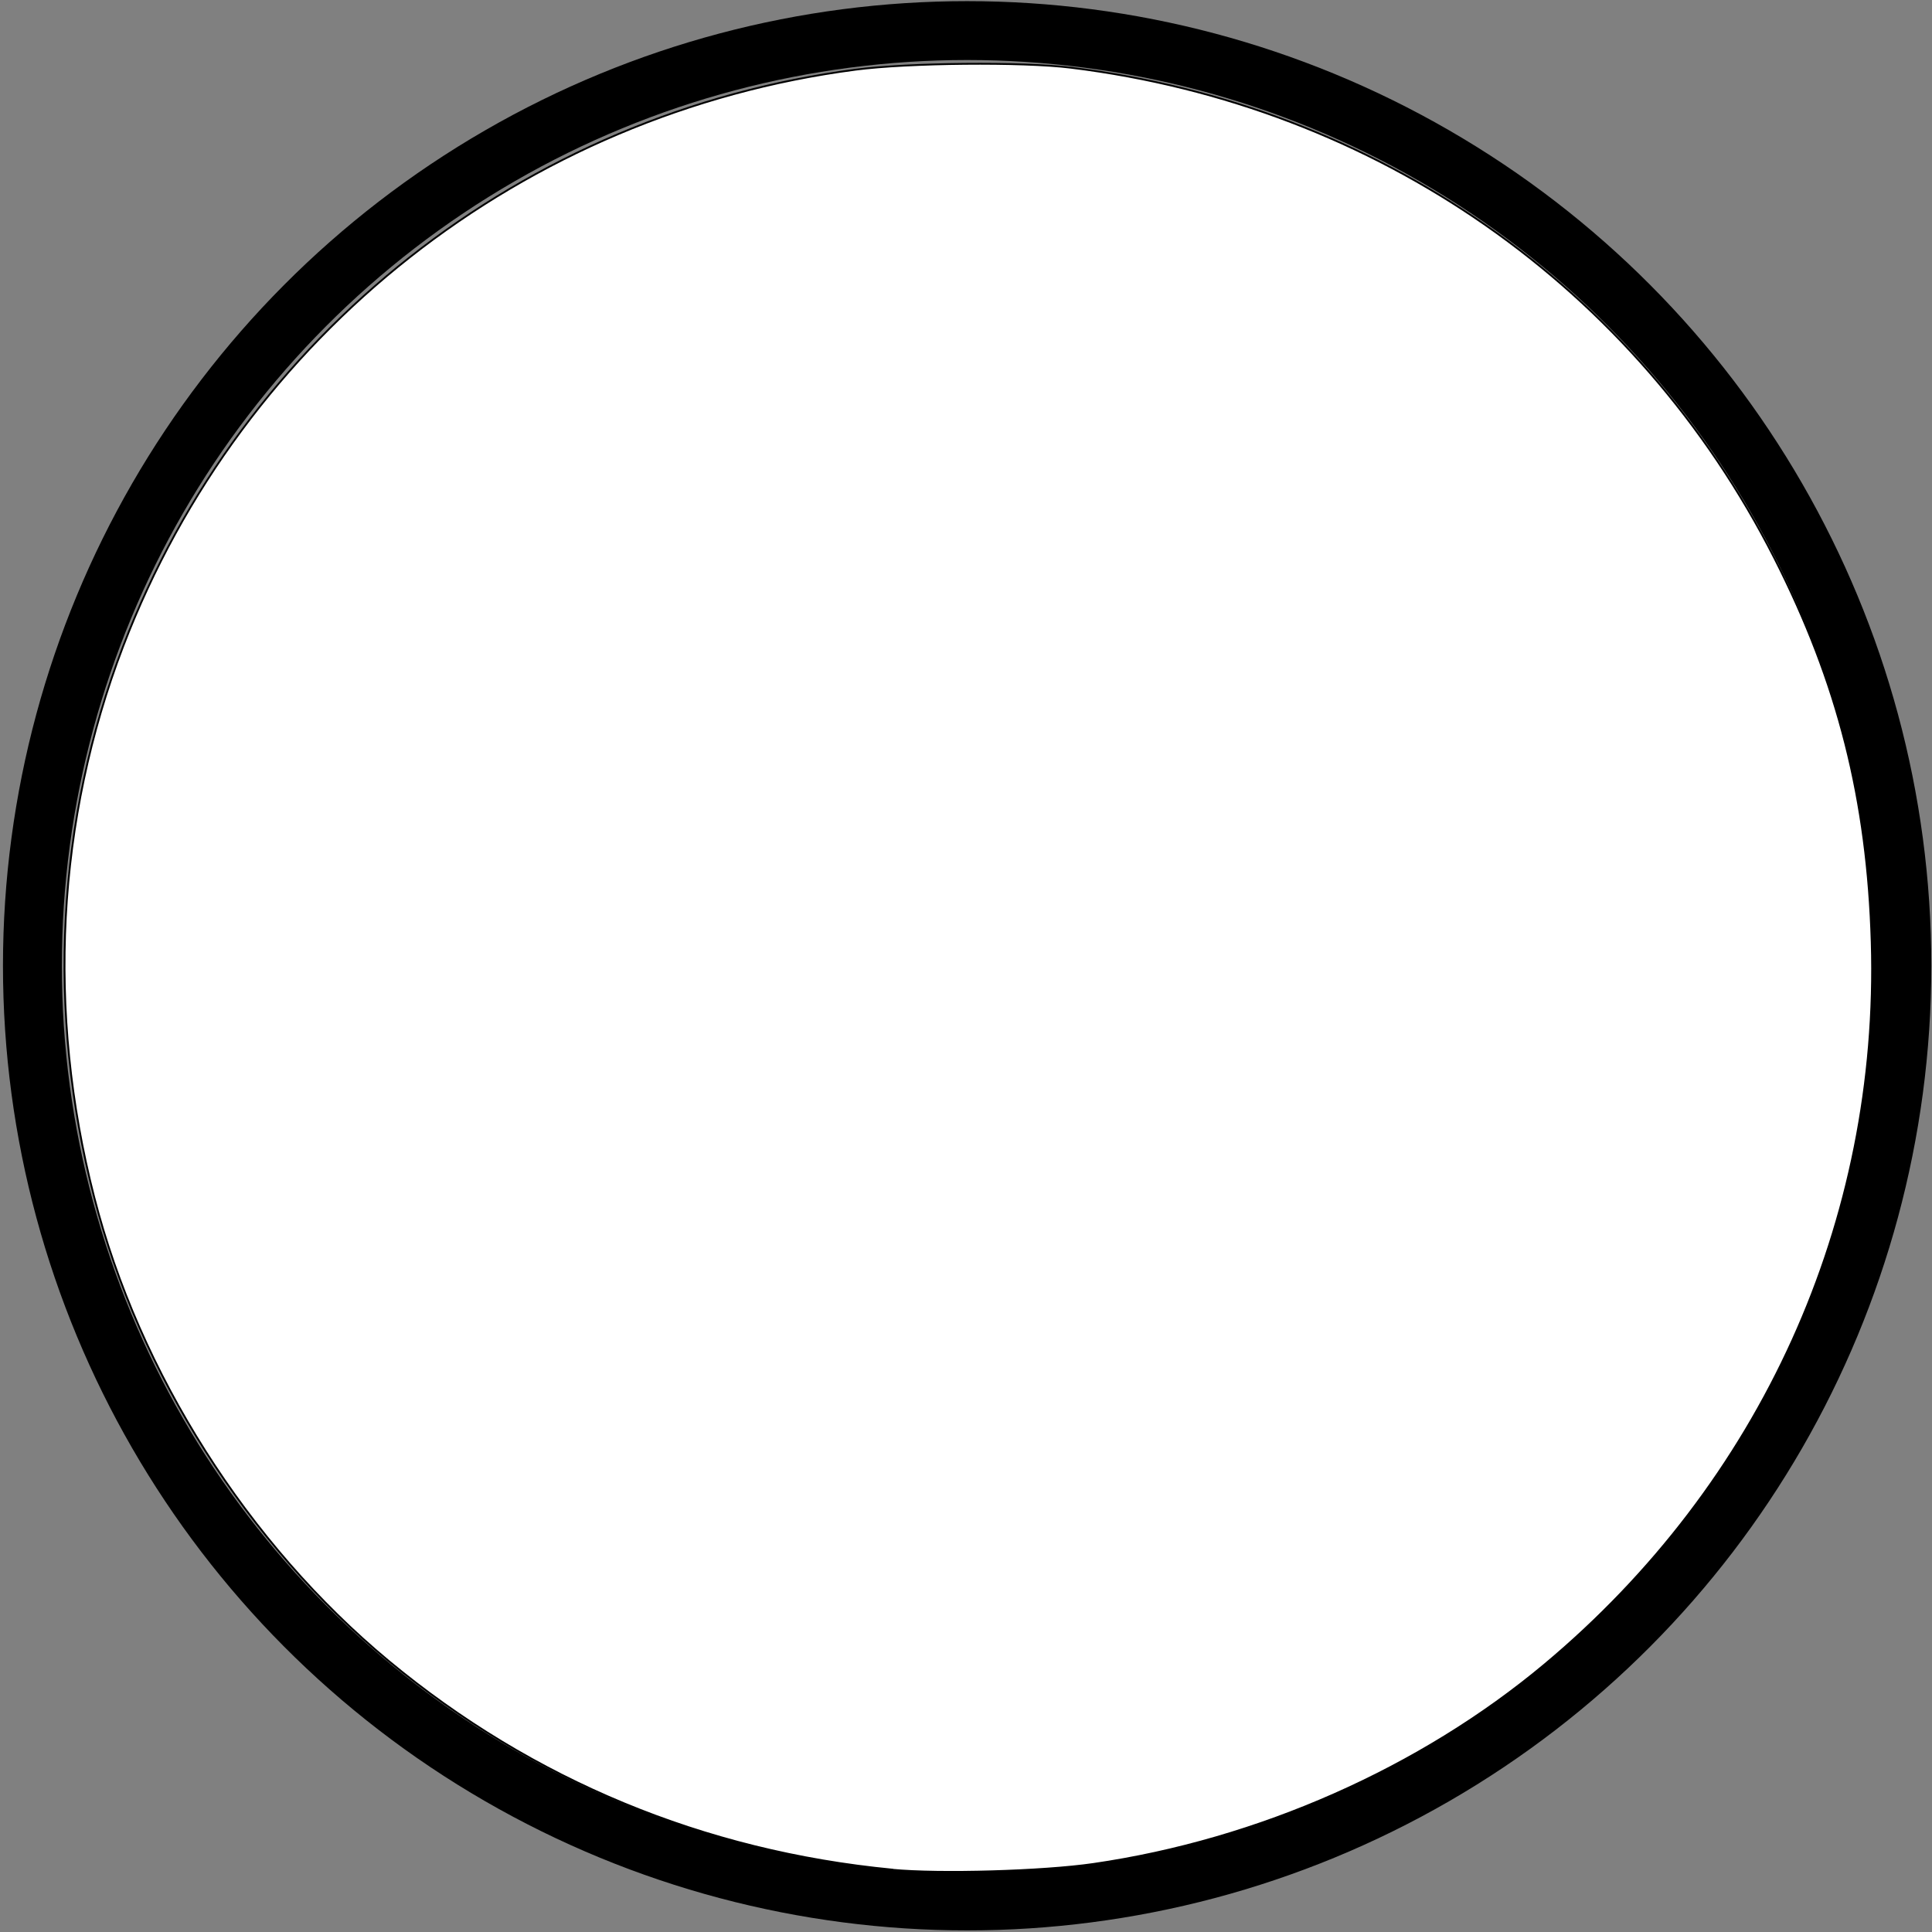 <?xml version="1.0" encoding="UTF-8" standalone="no"?>
<svg
   xmlns:dc="http://purl.org/dc/elements/1.1/"
   xmlns:cc="http://creativecommons.org/ns#"
   xmlns:rdf="http://www.w3.org/1999/02/22-rdf-syntax-ns#"
   xmlns:svg="http://www.w3.org/2000/svg"
   xmlns="http://www.w3.org/2000/svg"
   xmlns:sodipodi="http://sodipodi.sourceforge.net/DTD/sodipodi-0.dtd"
   xmlns:inkscape="http://www.inkscape.org/namespaces/inkscape"
   width="16"
   height="16"
   viewBox="0 0 4.233 4.233"
   version="1.1"
   id="svg2016"
   inkscape:version="1.0.2-2 (e86c870879, 2021-01-15)"
   sodipodi:docname="Entry.svg">
  <rect x="0" y="0" width="4.233" height="4.233" fill="#808080" stroke="none"/>
  <defs
     id="defs2010" />
  <sodipodi:namedview
     id="base"
     pagecolor="#ffffff"
     bordercolor="#666666"
     borderopacity="1.0"
     inkscape:pageopacity="0.0"
     inkscape:pageshadow="2"
     inkscape:zoom="31.678384"
     inkscape:cx="4.2950087"
     inkscape:cy="8.5773877"
     inkscape:document-units="mm"
     inkscape:current-layer="layer1"
     inkscape:document-rotation="0"
     showgrid="true"
     units="px"
     inkscape:window-width="1647"
     inkscape:window-height="1030"
     inkscape:window-x="2756"
     inkscape:window-y="116"
     inkscape:window-maximized="0">
    <inkscape:grid
       type="xygrid"
       id="grid2018" />
  </sodipodi:namedview>
  <g
     inkscape:label="Calque 1"
     inkscape:groupmode="layer"
     id="layer1">
    <ellipse
       style="fill:#c3d1d5;fill-opacity:0;stroke:#000000;stroke-width:0.129;stroke-miterlimit:4;stroke-dasharray:none"
       id="path2020"
       cx="2.119"
       cy="2.116"
       rx="2.048"
       ry="2.049" />
    <path
       style="fill:#ffffff;fill-opacity:1;stroke:#000000;stroke-width:0.015"
       d="M 7.378,15.458 C 5.82,15.307 4.404,14.72 3.213,13.732 2.048,12.764 1.151,11.352 0.778,9.895 0.384,8.361 0.468,6.78 1.018,5.344 2.006,2.765 4.33,0.935 7.074,0.576 7.509,0.519 8.454,0.51 8.856,0.56 11.383,0.872 13.53,2.369 14.671,4.616 c 0.525,1.033 0.769,1.996 0.804,3.173 0.069,2.308 -0.913,4.475 -2.705,5.973 -1.028,0.859 -2.367,1.451 -3.729,1.649 -0.419,0.061 -1.274,0.085 -1.663,0.048 z"
       id="path832"
       transform="scale(0.265)" />
  </g>
</svg>
